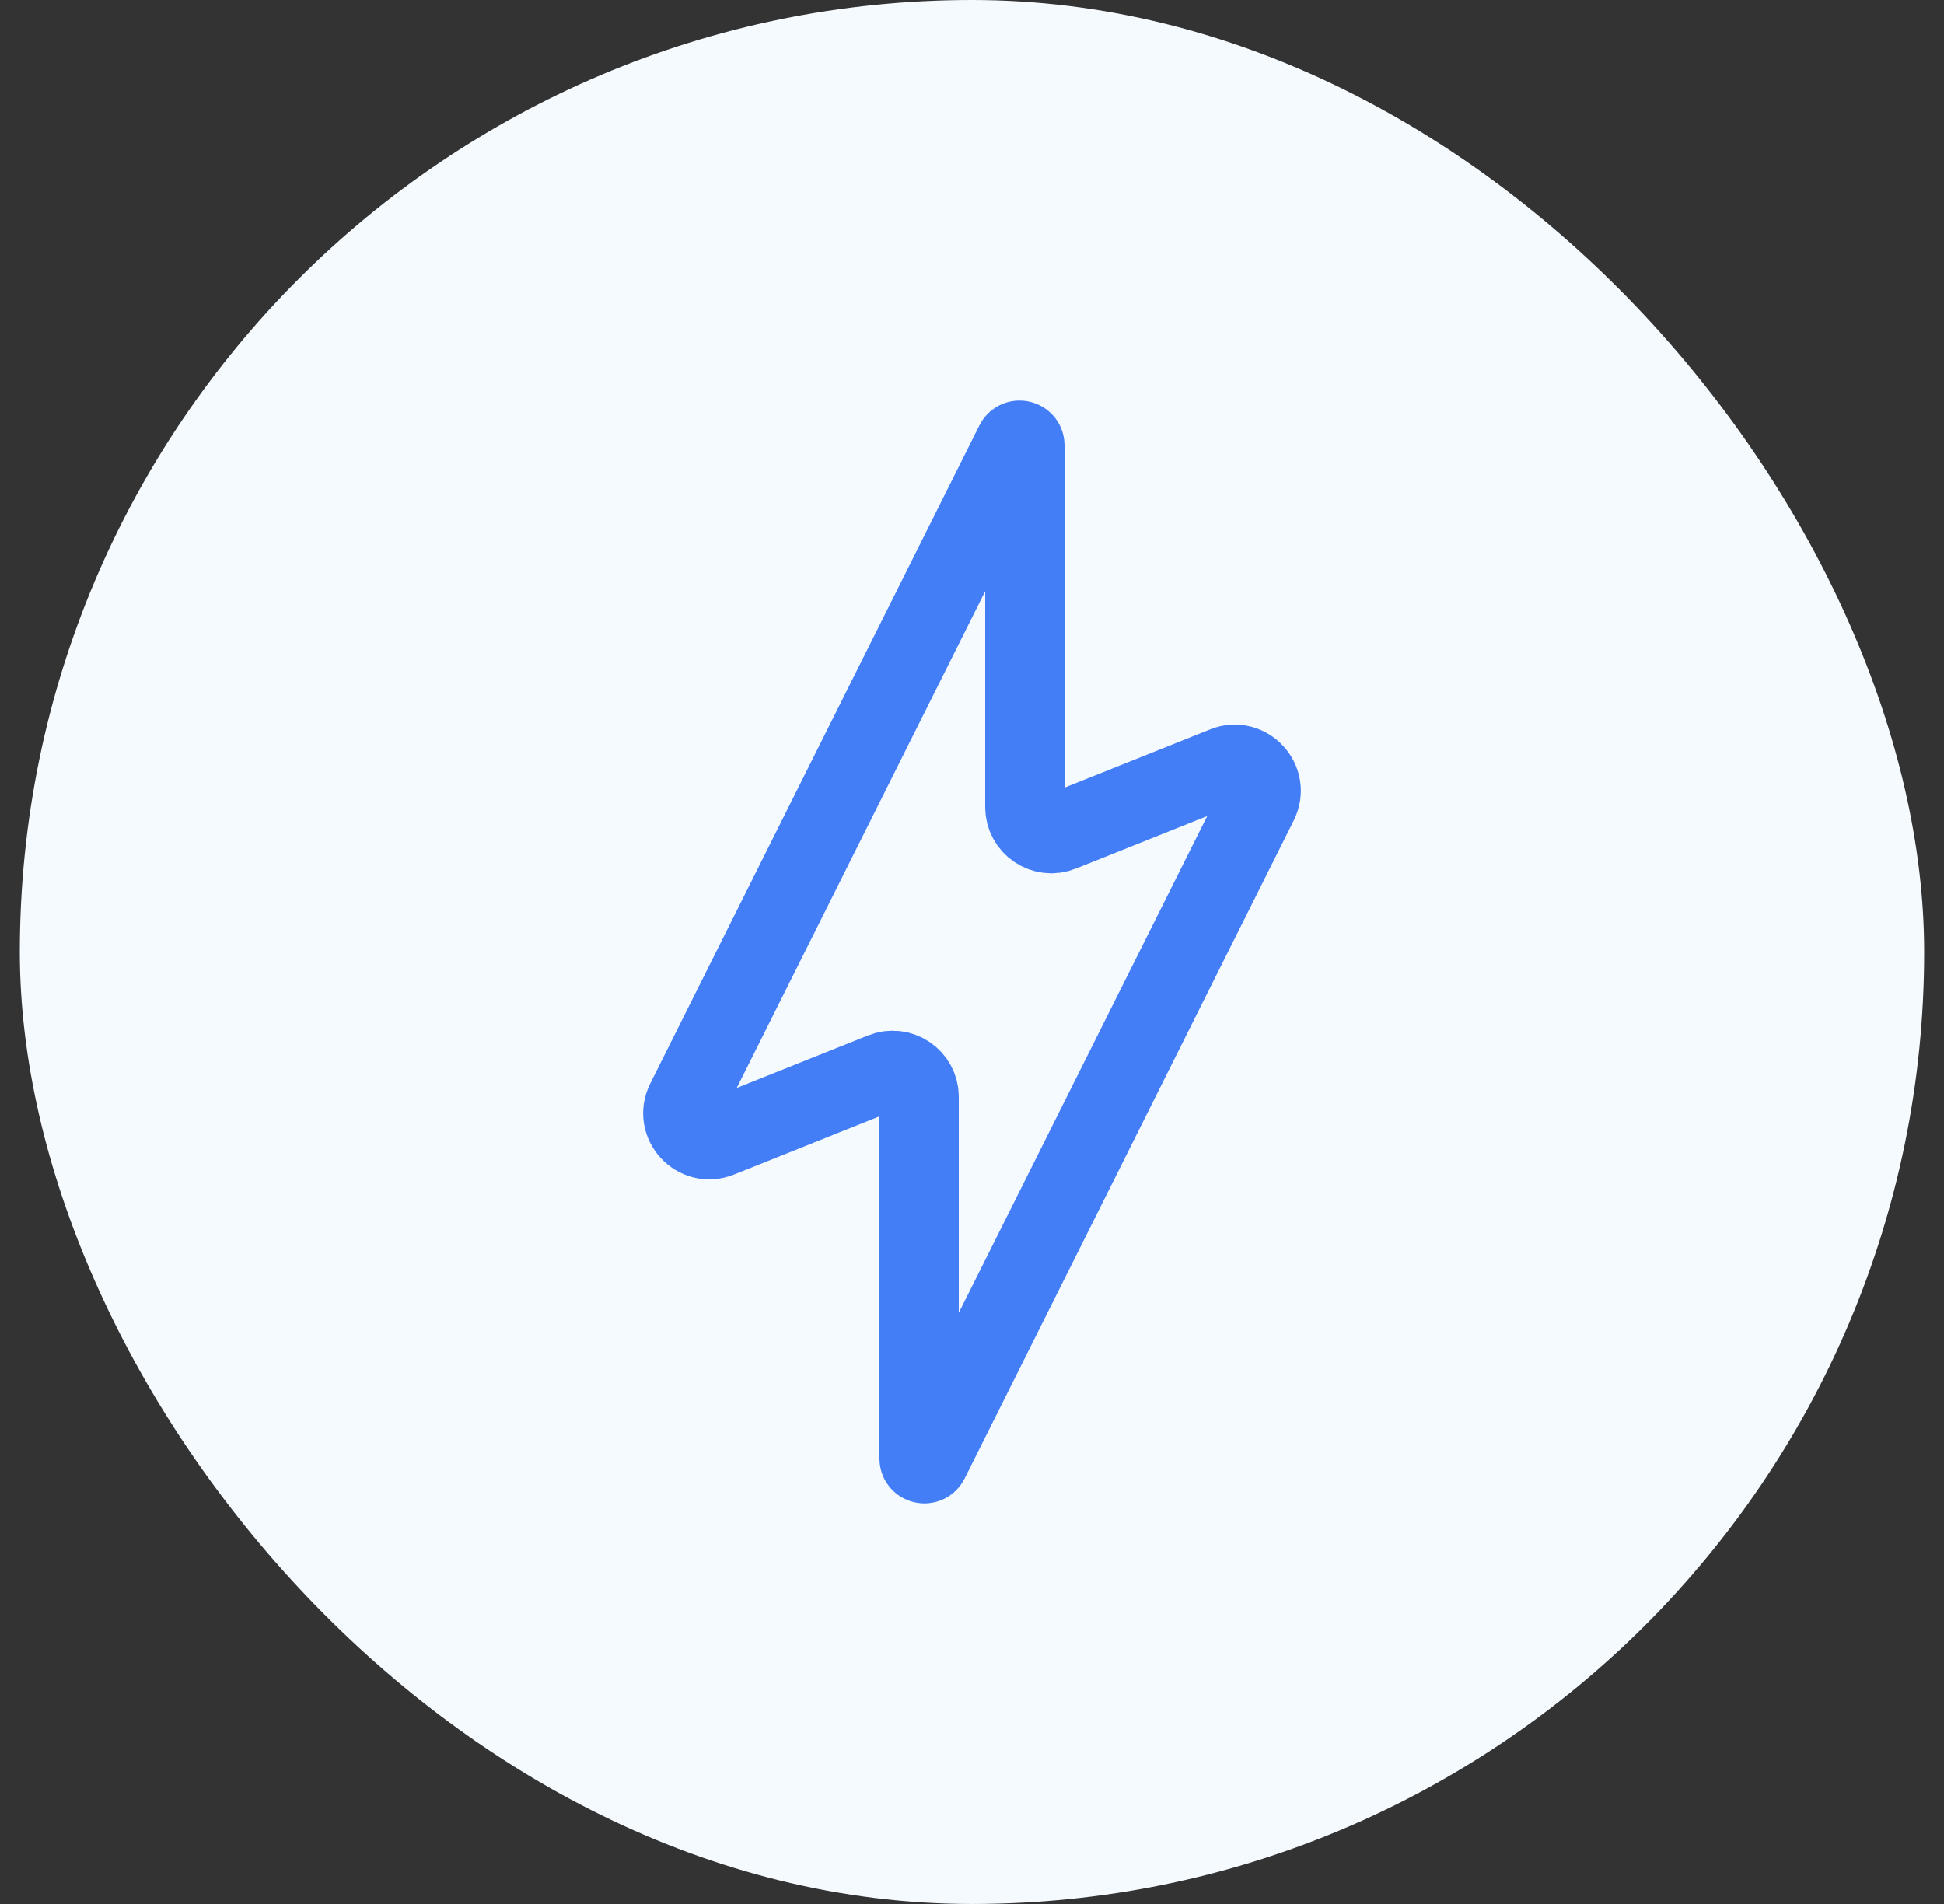 <svg width="49" height="48" viewBox="0 0 49 48" fill="none" xmlns="http://www.w3.org/2000/svg">
<rect x="0" y="0" width="49" height="48" fill="#333333" stroke="none"/>
<rect x="0.5" width="48" height="48" rx="24" fill="#F5FAFF"/>
<path d="M17.284 27.765L25.581 11.172C25.644 11.046 25.833 11.091 25.833 11.231V20.349C25.833 20.82 26.31 21.143 26.748 20.968L30.872 19.318C31.441 19.09 31.99 19.687 31.716 20.235L23.419 36.828C23.356 36.954 23.167 36.909 23.167 36.769V27.651C23.167 27.18 22.69 26.857 22.252 27.032L18.128 28.682C17.559 28.91 17.01 28.313 17.284 27.765Z" stroke="#437EF7" stroke-width="2" stroke-linecap="round"/>
</svg>
